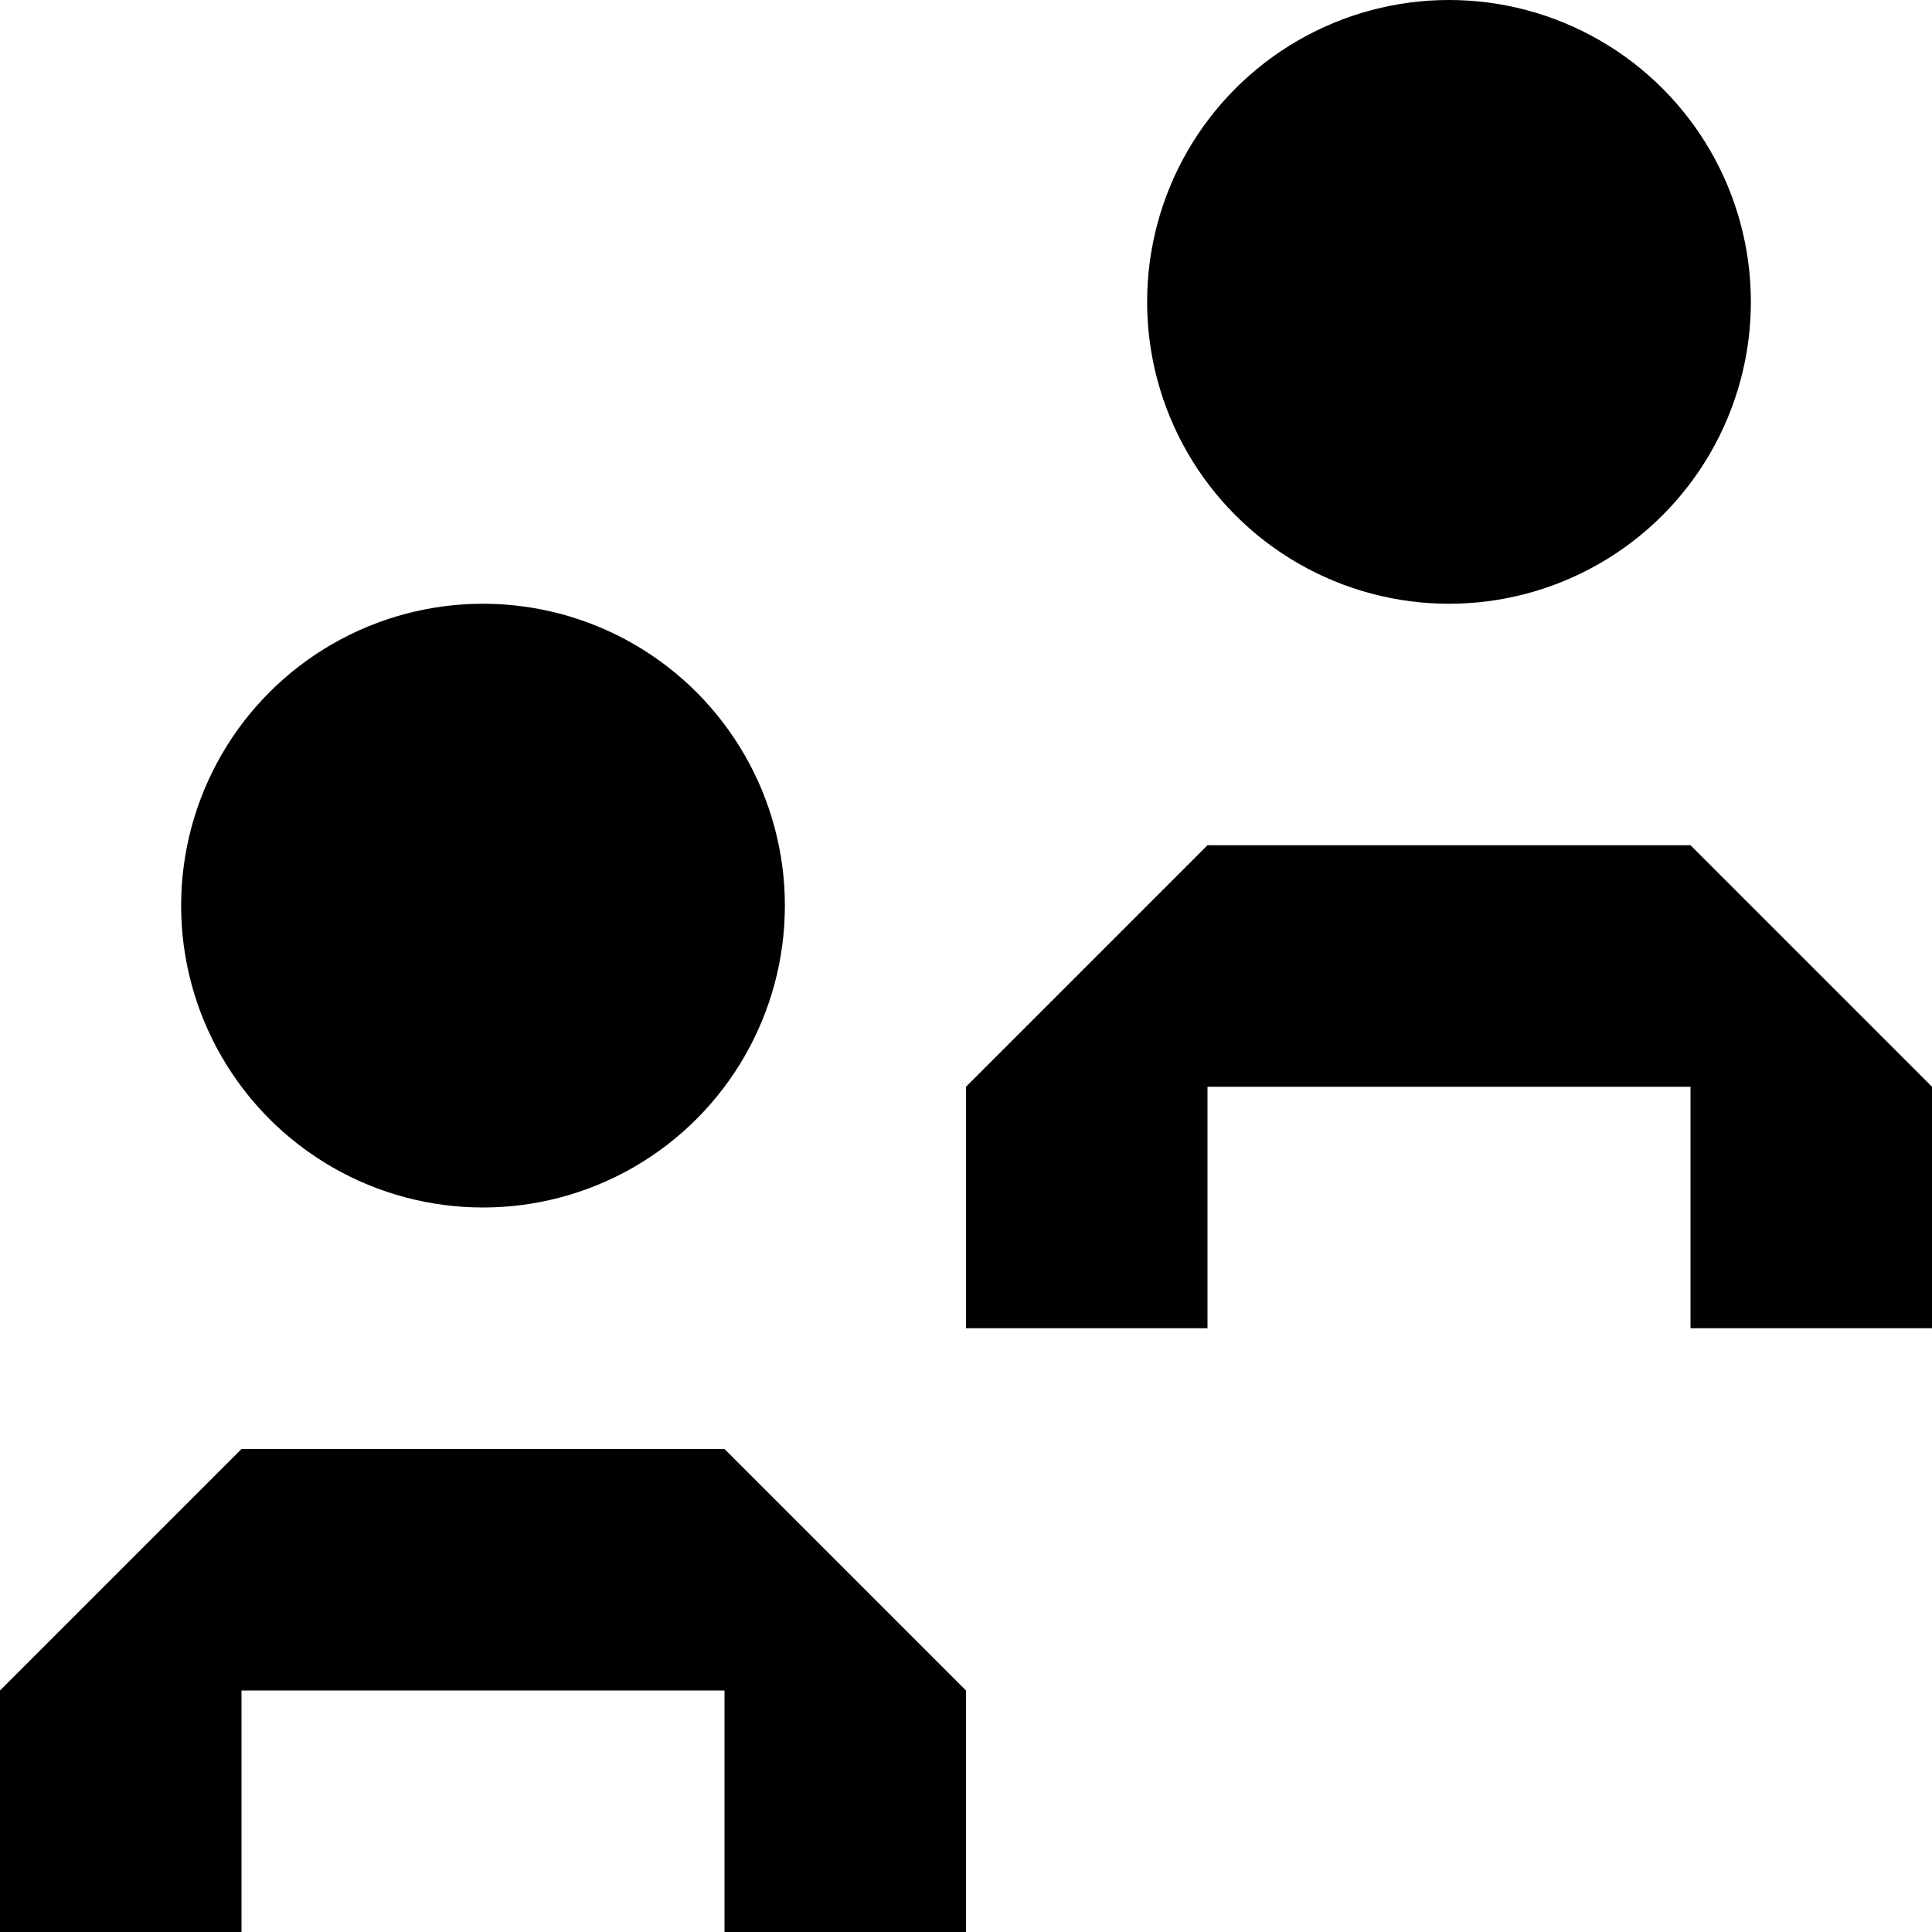 <svg xmlns="http://www.w3.org/2000/svg" viewBox="0 0 104 104"><title>icon-population</title><g id="Layer_2" data-name="Layer 2"><g id="Design"><polygon points="13 78 0 91 0 104 13 104 13 91 39 91 39 104 52 104 52 91 39 78 13 78"/><circle cx="26" cy="48.75" r="16.25"/><circle cx="78" cy="16.25" r="16.25"/><polygon points="91 45.5 65 45.5 52 58.5 52 71.5 65 71.5 65 58.5 91 58.5 91 71.5 104 71.5 104 58.5 91 45.5"/></g></g></svg>
